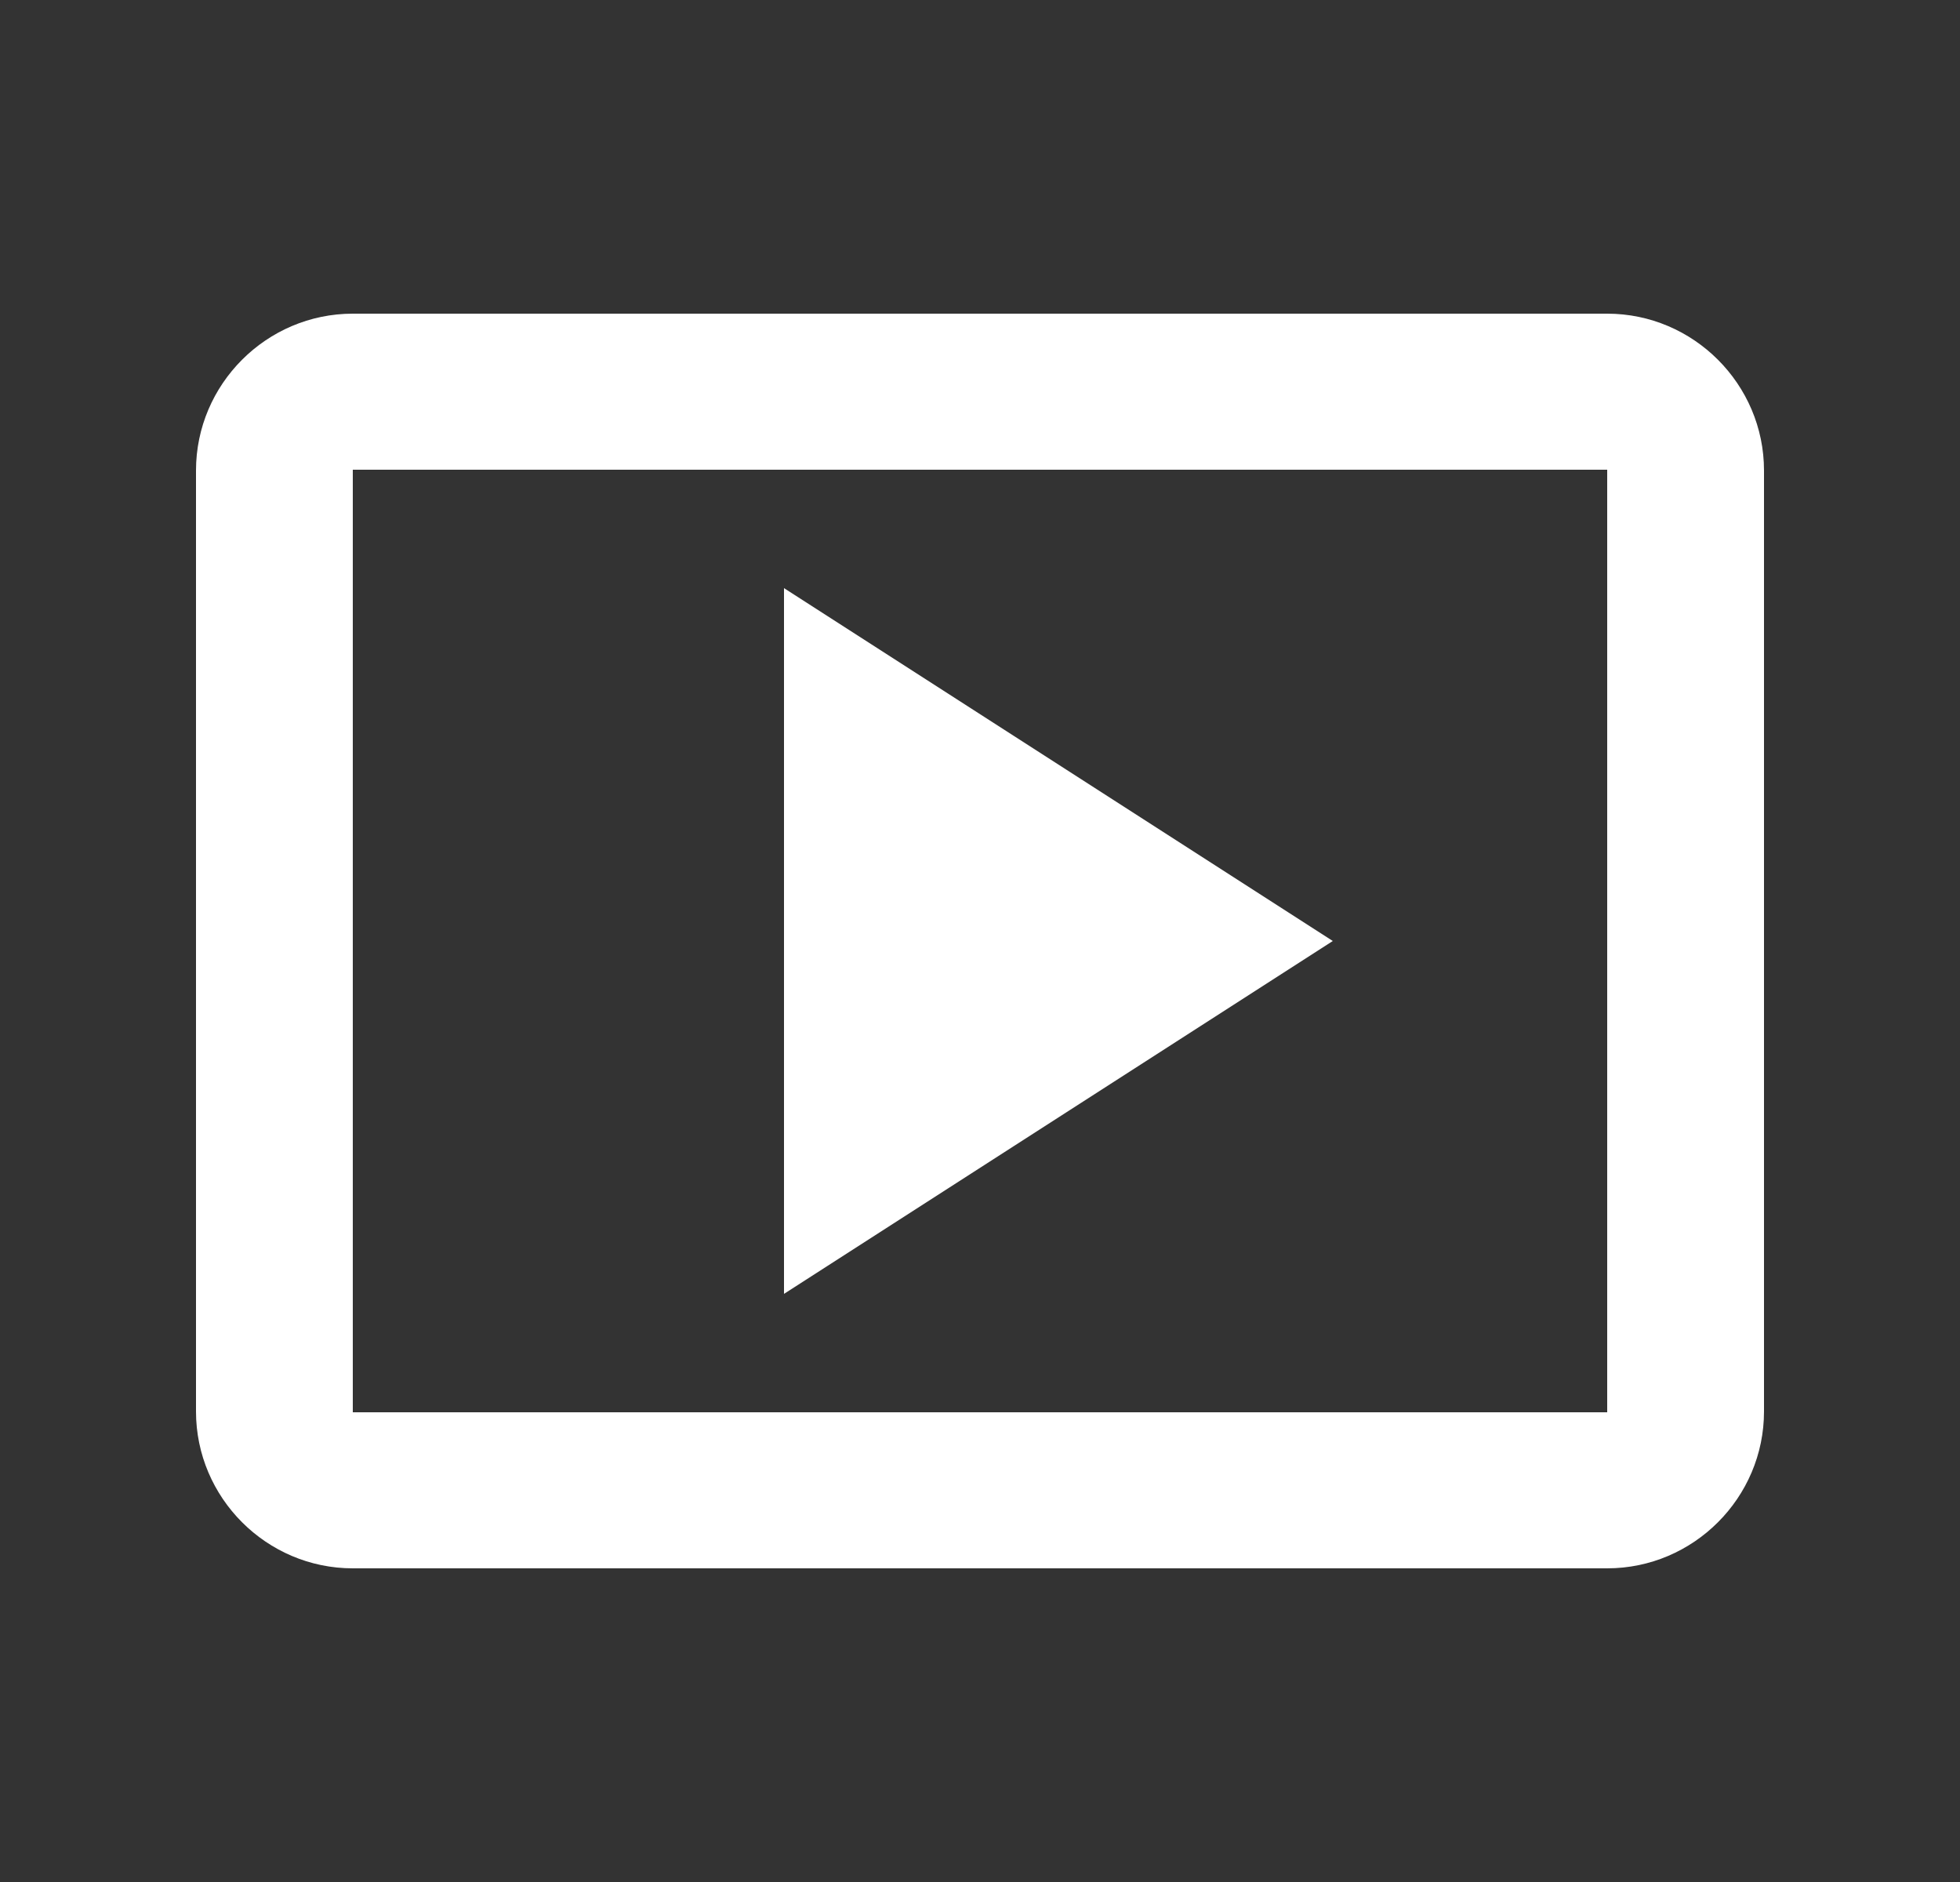 <svg width="25" height="24" viewBox="0 0 25 24" fill="none" xmlns="http://www.w3.org/2000/svg">
<rect x="0" y="0" width="25" height="24" fill="#333333" stroke="none"/>
<g clip-path="url(#clip0_605_3462)">
<path d="M10 7.5V16.5L17 12L10 7.5Z" fill="white"/>
<path d="M20.5 4H4.5C3.4 4 2.5 4.9 2.5 6V18C2.5 19.1 3.4 20 4.5 20H20.5C21.6 20 22.5 19.1 22.5 18V6C22.5 4.9 21.6 4 20.5 4ZM20.5 18.01H4.5V5.99H20.5V18.01Z" fill="white"/>
</g>
<defs>
<clipPath id="clip0_605_3462">
<rect width="24" height="24" fill="white" transform="translate(0.5)"/>
</clipPath>
</defs>
</svg>
